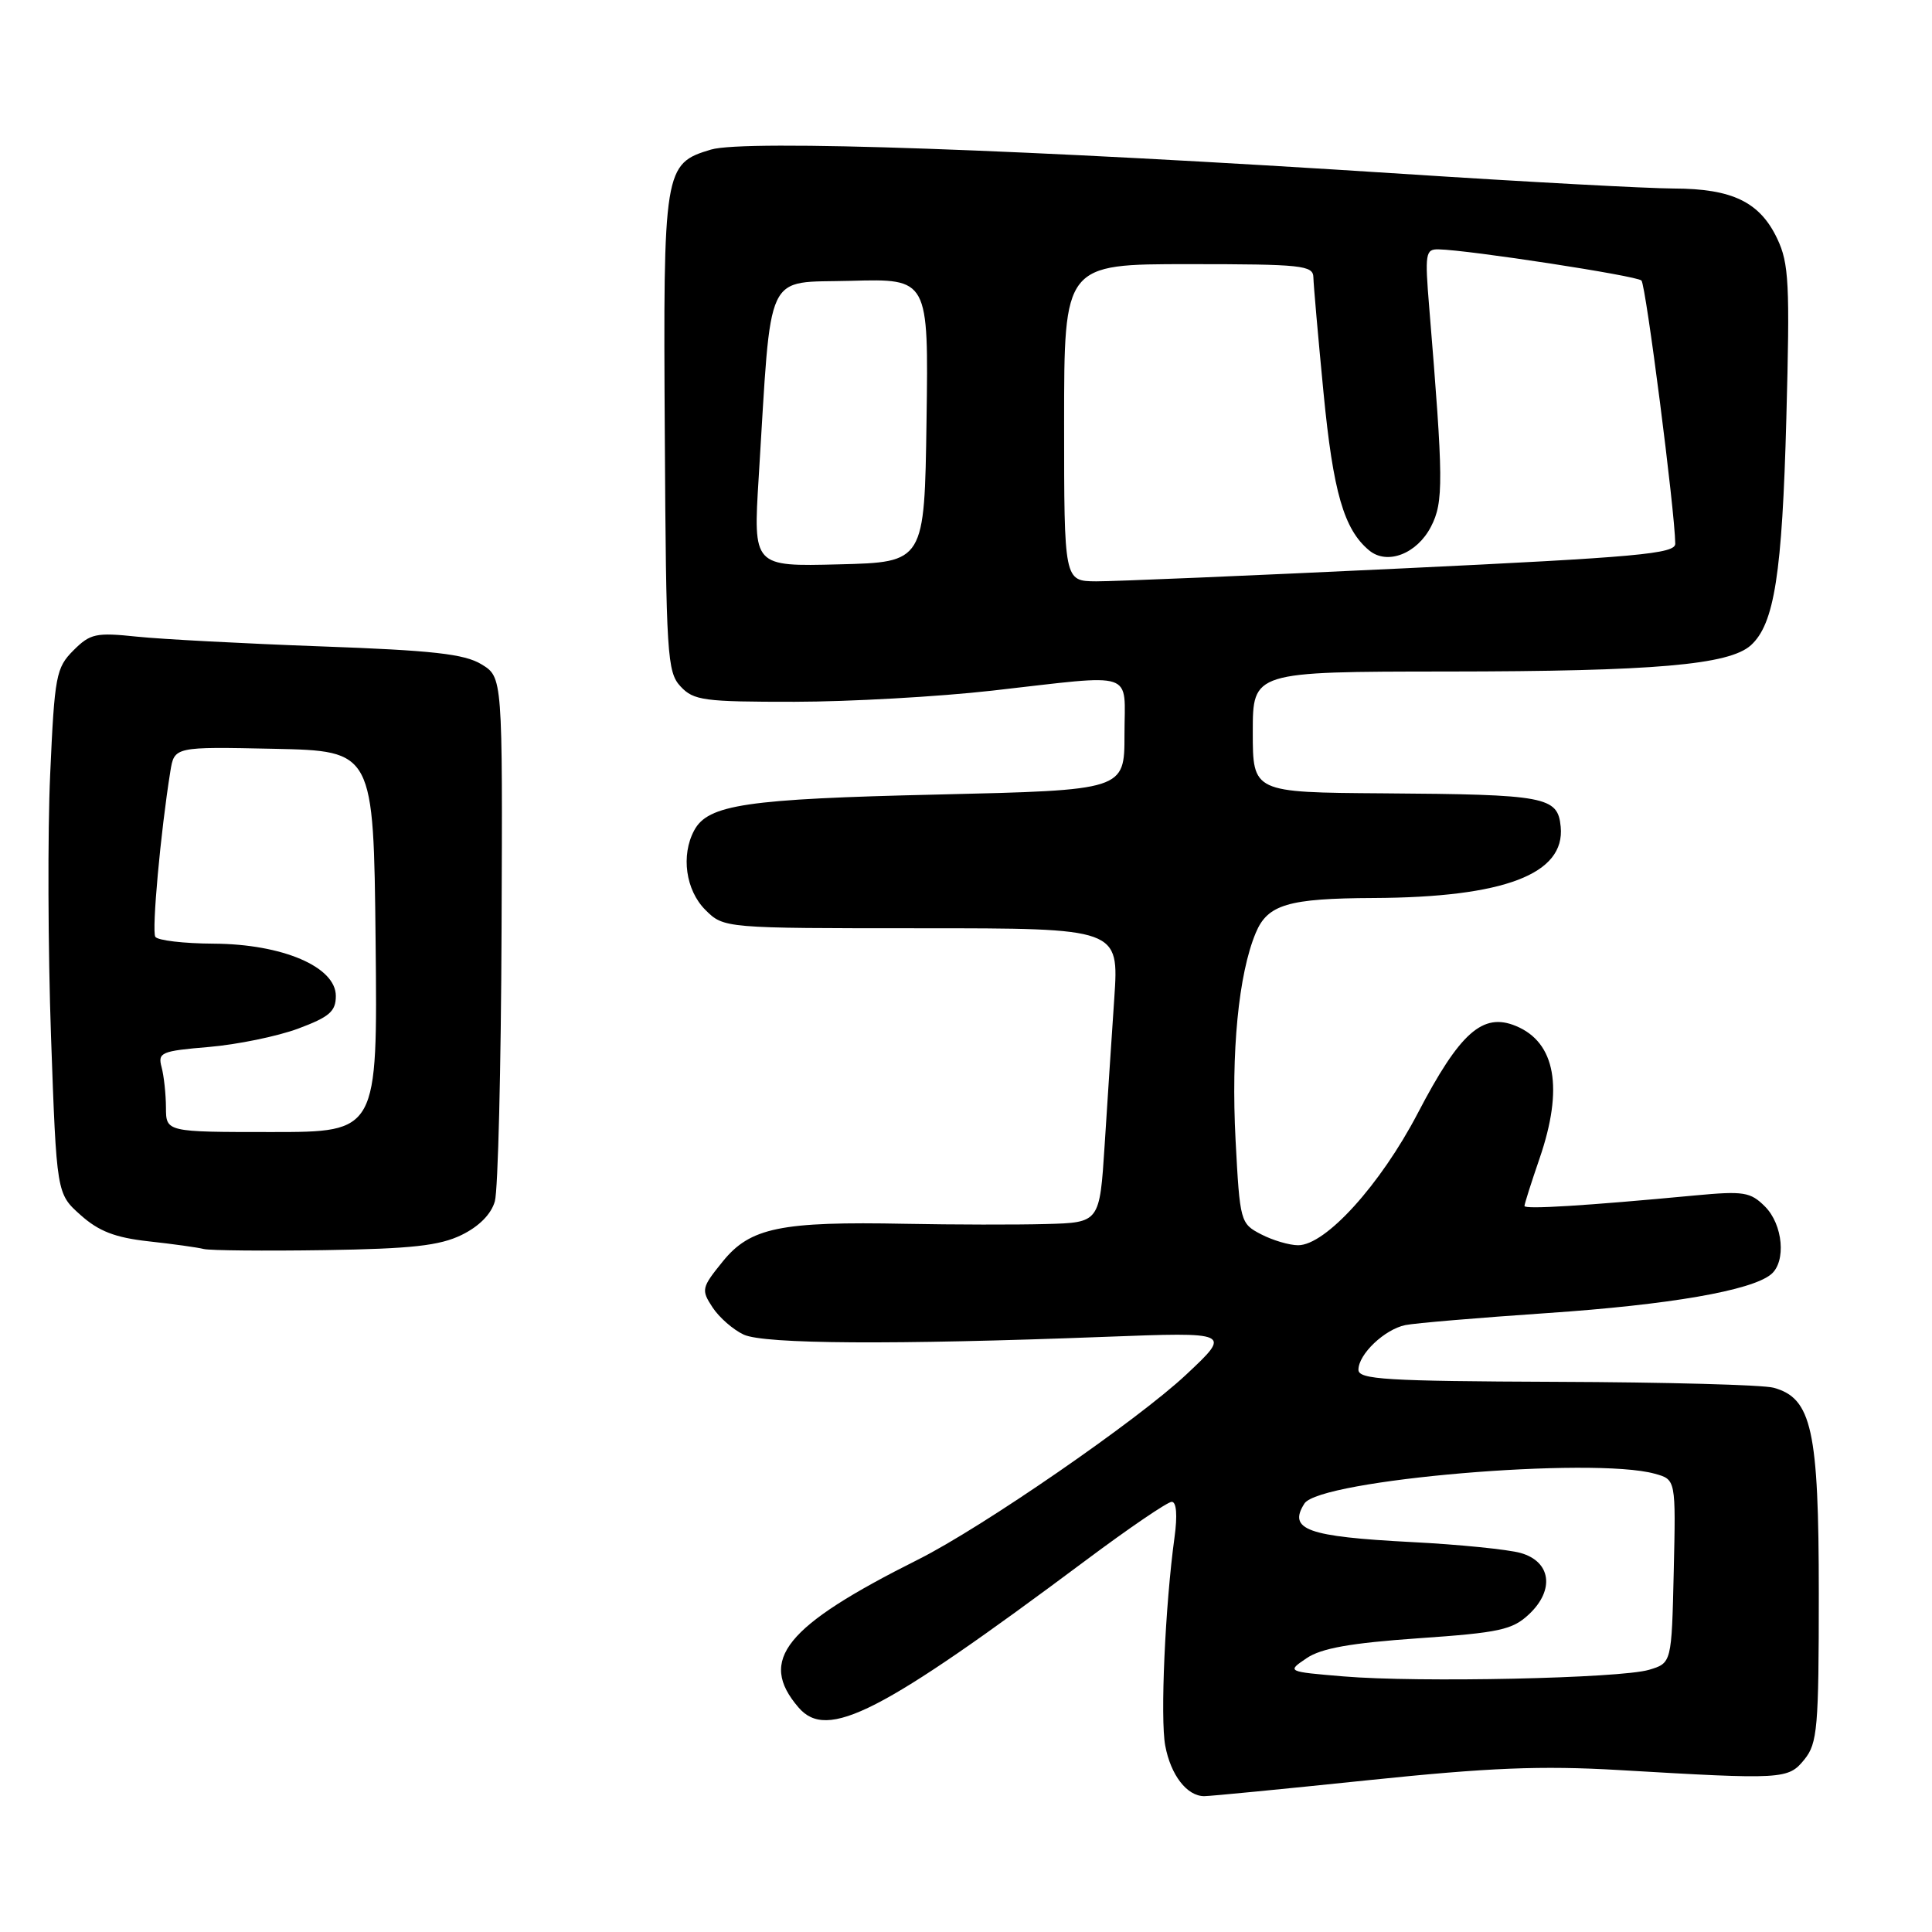 <?xml version="1.0" encoding="UTF-8" standalone="no"?>
<!DOCTYPE svg PUBLIC "-//W3C//DTD SVG 1.1//EN" "http://www.w3.org/Graphics/SVG/1.1/DTD/svg11.dtd" >
<svg xmlns="http://www.w3.org/2000/svg" xmlns:xlink="http://www.w3.org/1999/xlink" version="1.1" viewBox="0 0 256 256">
 <g >
 <path fill="currentColor"
d=" M 181.25 235.89 C 197.33 234.22 204.18 233.94 214.50 234.54 C 236.36 235.82 236.94 235.79 239.10 233.13 C 240.82 231.00 241.00 228.96 241.00 211.14 C 241.00 189.46 240.07 185.26 235.00 183.88 C 233.62 183.50 220.69 183.15 206.25 183.10 C 183.63 183.01 180.00 182.79 180.00 181.50 C 180.00 179.44 183.46 176.15 186.22 175.58 C 187.48 175.32 195.93 174.61 205.00 173.99 C 221.23 172.89 232.07 171.01 234.68 168.85 C 236.70 167.17 236.26 162.26 233.87 159.87 C 231.94 157.94 231.05 157.80 224.62 158.40 C 210.11 159.77 202.00 160.27 202.00 159.80 C 202.00 159.53 202.90 156.70 204.00 153.50 C 207.20 144.19 206.12 138.12 200.87 135.95 C 196.47 134.12 193.44 136.81 187.86 147.51 C 182.90 157.00 175.65 165.00 172.01 165.00 C 170.85 165.00 168.64 164.35 167.10 163.55 C 164.36 162.13 164.29 161.90 163.72 151.08 C 163.11 139.39 164.11 129.07 166.39 123.62 C 167.96 119.85 170.67 119.04 182.00 118.99 C 199.32 118.91 207.41 115.82 206.80 109.54 C 206.41 105.55 204.88 105.27 183.25 105.12 C 166.00 105.00 166.00 105.00 166.00 97.00 C 166.00 89.00 166.00 89.00 191.75 88.98 C 219.21 88.96 229.12 88.10 232.00 85.50 C 235.11 82.68 236.15 76.06 236.70 55.41 C 237.18 37.60 237.05 34.90 235.49 31.62 C 233.19 26.77 229.54 25.00 221.80 24.98 C 218.33 24.97 202.19 24.10 185.92 23.04 C 135.75 19.79 98.67 18.48 94.21 19.82 C 87.98 21.68 87.87 22.37 88.09 57.62 C 88.26 86.84 88.40 89.06 90.18 90.96 C 91.91 92.82 93.27 93.00 105.29 92.99 C 112.56 92.98 124.35 92.32 131.50 91.51 C 150.81 89.33 149.00 88.72 149.00 97.35 C 149.00 104.70 149.00 104.70 124.25 105.28 C 98.87 105.86 93.81 106.61 91.98 110.04 C 90.21 113.34 90.86 117.95 93.45 120.55 C 95.91 123.00 95.91 123.00 122.09 123.00 C 148.27 123.00 148.27 123.00 147.65 132.25 C 147.30 137.34 146.73 146.11 146.37 151.75 C 145.71 162.00 145.71 162.00 138.61 162.19 C 134.70 162.30 126.33 162.28 120.00 162.16 C 103.44 161.83 99.40 162.66 95.77 167.15 C 92.95 170.63 92.89 170.91 94.42 173.24 C 95.31 174.59 97.17 176.21 98.56 176.85 C 101.32 178.10 118.38 178.21 146.34 177.14 C 163.19 176.50 163.19 176.50 157.19 182.13 C 150.76 188.17 130.16 202.39 121.67 206.64 C 104.00 215.49 100.39 219.95 105.81 226.25 C 109.61 230.68 116.63 227.09 143.88 206.75 C 149.58 202.49 154.71 199.00 155.26 199.00 C 155.89 199.00 156.03 200.78 155.63 203.70 C 154.39 212.71 153.72 227.72 154.40 231.31 C 155.13 235.22 157.28 238.00 159.57 238.00 C 160.36 238.00 170.11 237.05 181.25 235.89 Z  M 61.16 163.64 C 63.48 162.51 65.09 160.88 65.57 159.18 C 65.99 157.71 66.39 141.48 66.46 123.11 C 66.60 89.73 66.60 89.73 63.79 88.02 C 61.54 86.65 57.32 86.18 42.56 85.65 C 32.42 85.28 21.44 84.70 18.15 84.36 C 12.71 83.79 11.96 83.95 9.73 86.18 C 7.43 88.48 7.23 89.53 6.65 102.57 C 6.30 110.23 6.36 125.88 6.76 137.33 C 7.50 158.17 7.50 158.17 10.68 161.00 C 13.08 163.15 15.26 163.99 19.67 164.48 C 22.88 164.83 26.18 165.29 27.00 165.50 C 27.82 165.70 35.02 165.77 43.00 165.65 C 54.54 165.47 58.25 165.06 61.16 163.64 Z  M 178.00 222.13 C 170.50 221.50 170.50 221.50 173.13 219.72 C 175.07 218.40 178.95 217.71 187.94 217.08 C 198.68 216.34 200.41 215.96 202.60 213.90 C 206.03 210.68 205.52 206.92 201.50 205.78 C 199.85 205.31 193.32 204.65 187.00 204.33 C 173.21 203.61 170.64 202.69 172.84 199.23 C 174.84 196.07 211.09 192.99 219.28 195.28 C 222.06 196.05 222.06 196.05 221.78 208.21 C 221.50 220.36 221.50 220.36 218.50 221.26 C 214.71 222.39 187.94 222.97 178.00 222.13 Z  M 141.00 56.00 C 141.00 35.00 141.00 35.00 157.50 35.00 C 172.54 35.00 174.00 35.16 174.03 36.75 C 174.05 37.71 174.65 44.58 175.37 52.00 C 176.65 65.23 178.08 70.16 181.42 72.93 C 183.80 74.91 187.75 73.39 189.61 69.79 C 191.30 66.52 191.27 63.69 189.38 40.75 C 188.79 33.59 188.88 33.00 190.62 33.04 C 194.67 33.13 216.87 36.54 217.50 37.17 C 218.08 37.74 221.94 67.77 221.98 72.04 C 222.00 73.38 217.04 73.83 185.75 75.32 C 165.81 76.27 147.59 77.04 145.25 77.03 C 141.00 77.00 141.00 77.00 141.00 56.00 Z  M 100.53 63.28 C 102.27 35.20 101.17 37.54 112.77 37.21 C 123.04 36.93 123.04 36.93 122.77 55.71 C 122.50 74.50 122.50 74.50 111.15 74.78 C 99.80 75.07 99.80 75.07 100.53 63.28 Z  M 21.99 146.75 C 21.98 144.96 21.72 142.56 21.41 141.40 C 20.89 139.46 21.35 139.26 27.67 138.73 C 31.43 138.41 36.75 137.32 39.50 136.30 C 43.65 134.75 44.50 134.02 44.50 131.97 C 44.50 128.11 37.44 125.09 28.31 125.04 C 24.35 125.02 20.88 124.61 20.58 124.13 C 20.09 123.33 21.28 110.23 22.57 102.22 C 23.10 98.94 23.10 98.94 36.30 99.22 C 49.50 99.50 49.50 99.50 49.77 124.75 C 50.03 150.00 50.03 150.00 36.02 150.00 C 22.00 150.00 22.00 150.00 21.99 146.75 Z "/>
</g>
</svg>